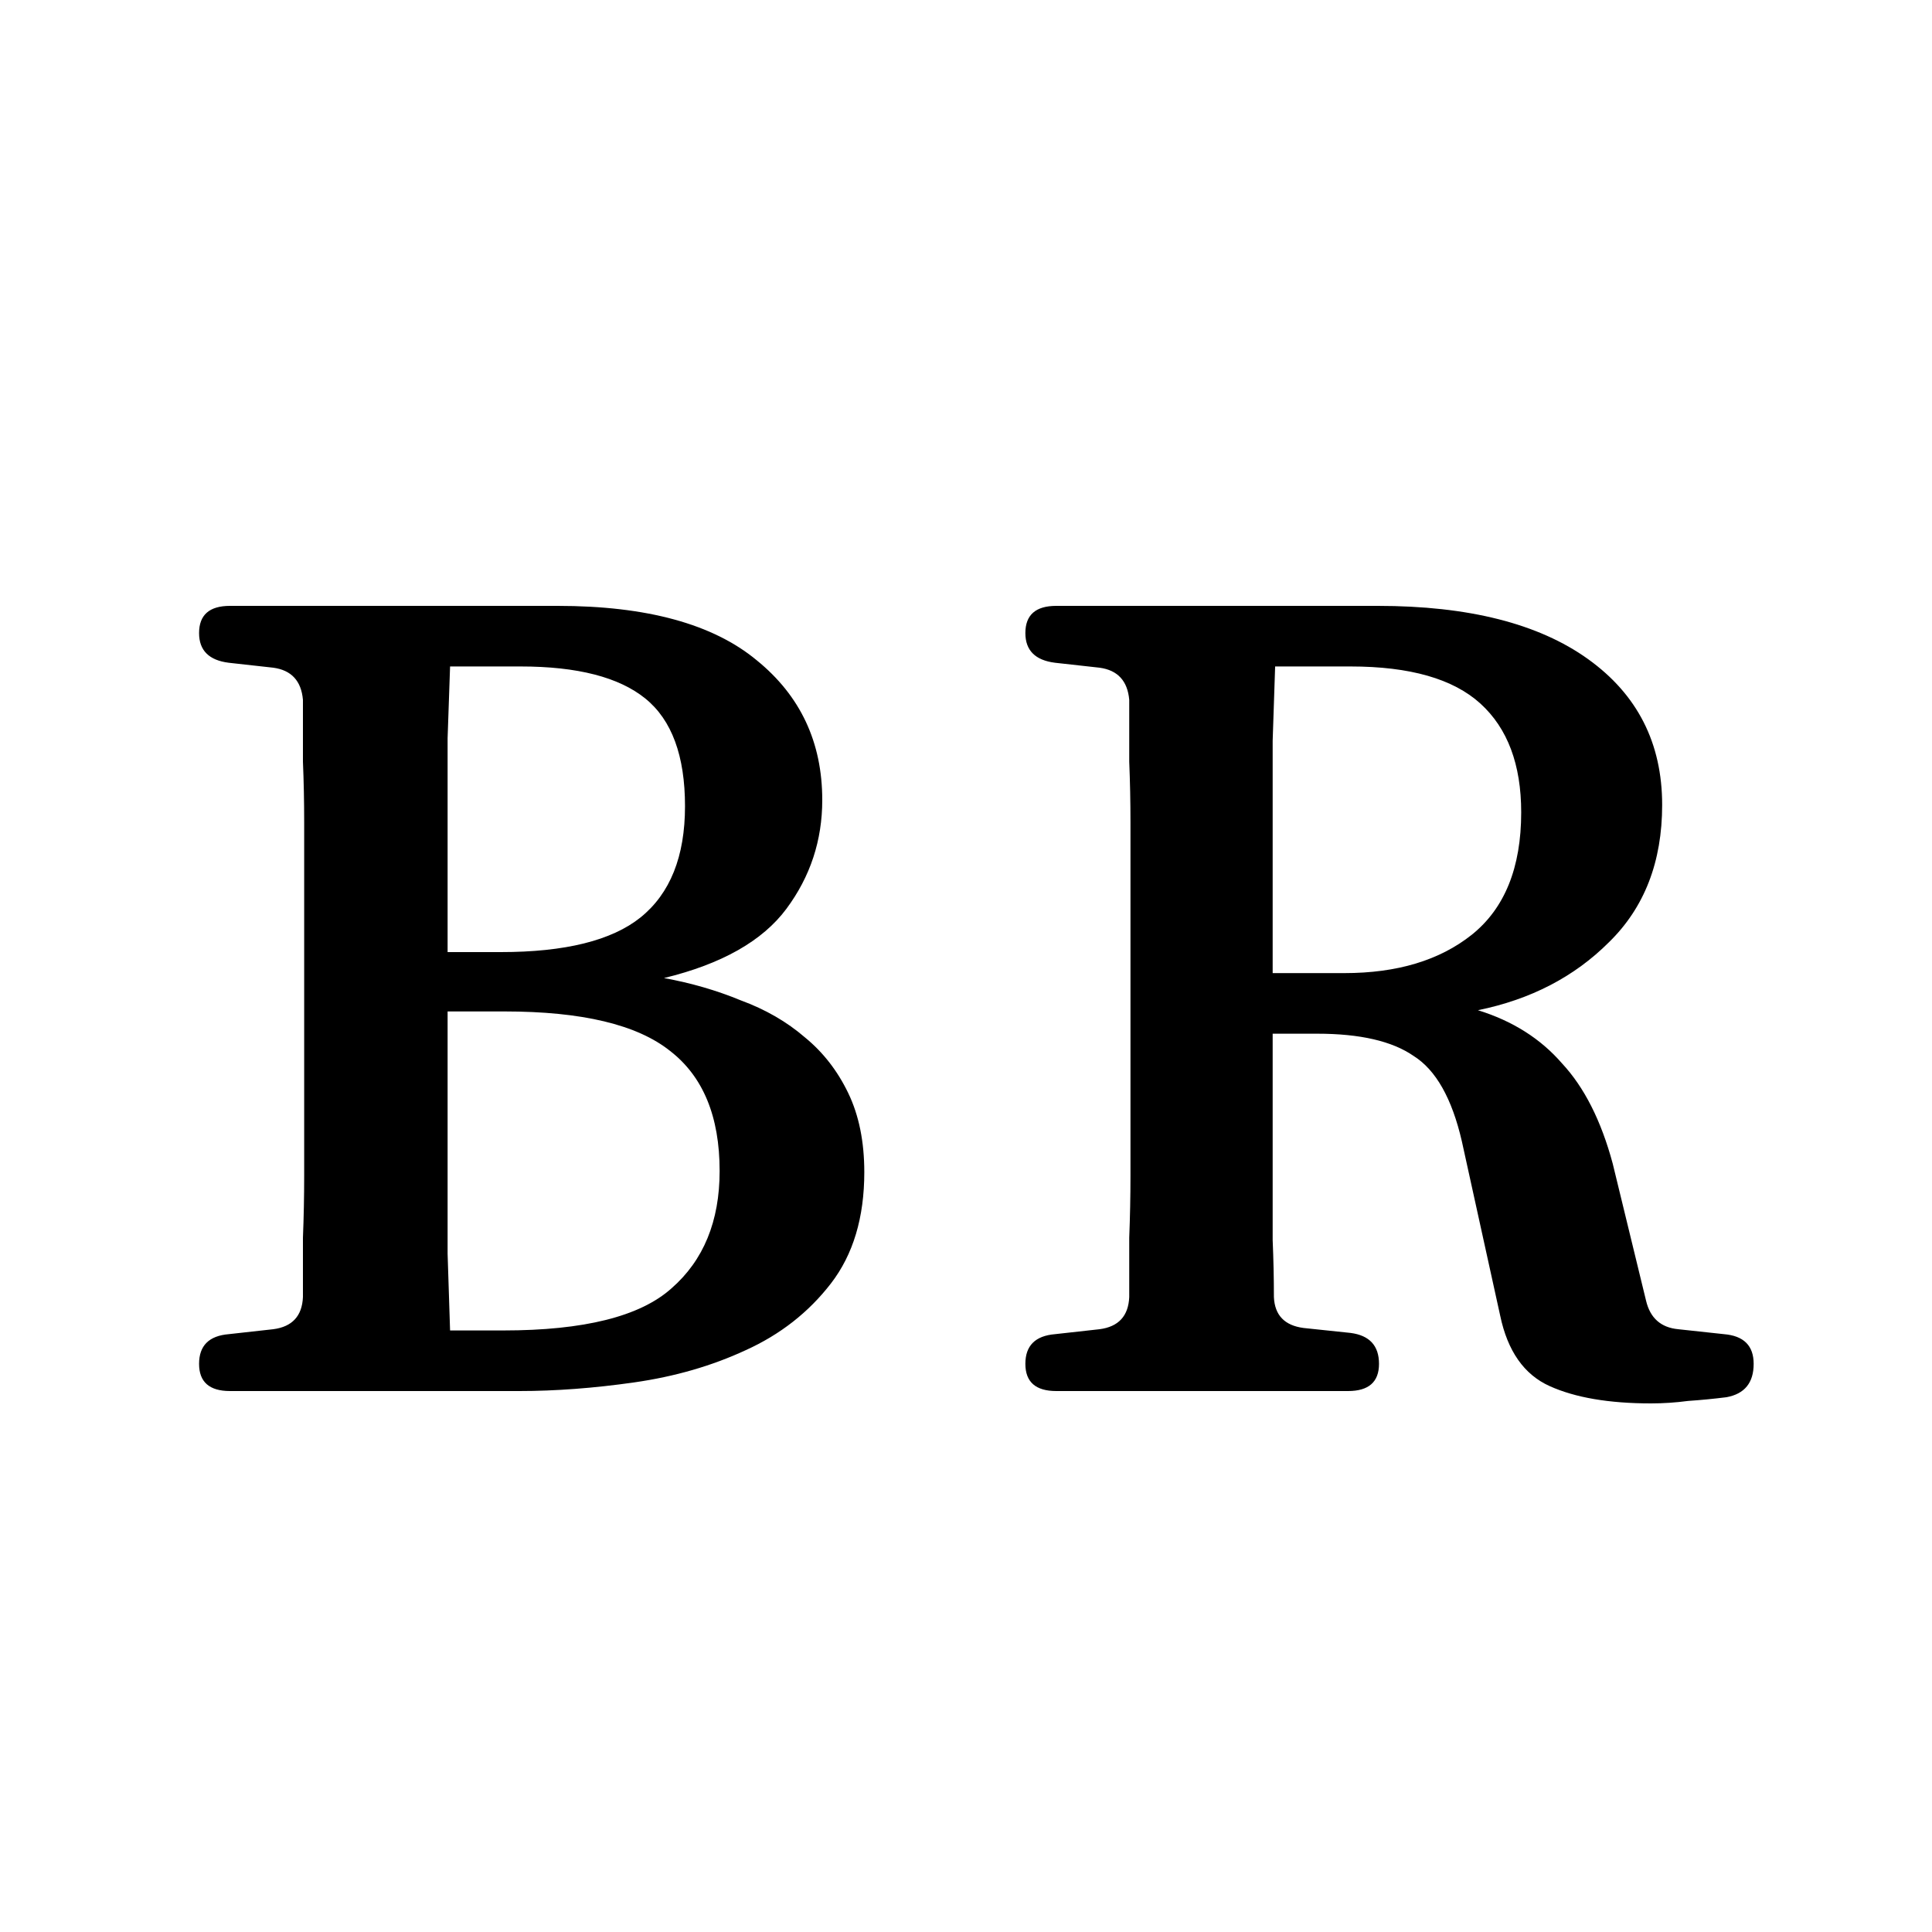 <svg width="100" height="100" viewBox="0 0 100 100" fill="none" xmlns="http://www.w3.org/2000/svg">
<g clip-path="url(#clip0_57_69)">
<path d="M10.304 32.768C10.304 31.829 10.837 31.36 11.904 31.36H28.864C33.472 31.36 36.907 32.299 39.168 34.176C41.429 36.011 42.56 38.421 42.56 41.408C42.56 43.499 41.941 45.376 40.704 47.04C39.467 48.704 37.355 49.899 34.368 50.624C35.776 50.88 37.099 51.264 38.336 51.776C39.616 52.245 40.725 52.885 41.664 53.696C42.603 54.464 43.349 55.424 43.904 56.576C44.459 57.728 44.736 59.093 44.736 60.672C44.736 63.019 44.16 64.939 43.008 66.432C41.856 67.925 40.384 69.077 38.592 69.888C36.843 70.699 34.923 71.253 32.832 71.552C30.741 71.851 28.757 72 26.88 72H11.904C10.837 72 10.304 71.531 10.304 70.592C10.304 69.653 10.816 69.141 11.84 69.056L14.144 68.8C15.125 68.672 15.637 68.117 15.68 67.136C15.68 66.112 15.68 65.088 15.68 64.064C15.723 62.997 15.744 61.931 15.744 60.864V42.56C15.744 41.493 15.723 40.448 15.68 39.424C15.68 38.357 15.68 37.291 15.68 36.224C15.595 35.243 15.083 34.688 14.144 34.56L11.84 34.304C10.816 34.176 10.304 33.664 10.304 32.768ZM23.296 68.864H26.048C30.229 68.864 33.131 68.139 34.752 66.688C36.416 65.237 37.248 63.211 37.248 60.608C37.248 57.792 36.395 55.723 34.688 54.4C32.981 53.035 30.123 52.352 26.112 52.352H23.168V60.864C23.168 62.229 23.168 63.573 23.168 64.896C23.211 66.219 23.253 67.541 23.296 68.864ZM26.944 34.496H23.296C23.253 35.733 23.211 36.971 23.168 38.208C23.168 39.403 23.168 40.619 23.168 41.856V49.28H25.92C29.248 49.28 31.659 48.683 33.152 47.488C34.688 46.251 35.456 44.331 35.456 41.728C35.456 39.125 34.773 37.269 33.408 36.16C32.043 35.051 29.888 34.496 26.944 34.496ZM85.201 67.328C85.414 68.224 85.969 68.715 86.865 68.8L89.233 69.056C90.257 69.141 90.769 69.653 90.769 70.592C90.769 71.573 90.299 72.149 89.361 72.32C88.678 72.405 88.017 72.469 87.377 72.512C86.737 72.597 86.097 72.64 85.457 72.64C83.281 72.64 81.531 72.341 80.209 71.744C78.886 71.147 78.033 69.931 77.649 68.096L75.665 59.072C75.153 56.853 74.321 55.381 73.169 54.656C72.059 53.888 70.395 53.504 68.177 53.504H65.873V61.12C65.873 62.144 65.873 63.168 65.873 64.192C65.915 65.173 65.937 66.155 65.937 67.136C65.979 68.075 66.491 68.608 67.473 68.736L69.905 68.992C70.886 69.12 71.377 69.653 71.377 70.592C71.377 71.531 70.843 72 69.777 72H54.673C53.606 72 53.073 71.531 53.073 70.592C53.073 69.653 53.585 69.141 54.609 69.056L56.913 68.8C57.894 68.672 58.406 68.117 58.449 67.136C58.449 66.112 58.449 65.088 58.449 64.064C58.491 62.997 58.513 61.931 58.513 60.864V42.56C58.513 41.493 58.491 40.448 58.449 39.424C58.449 38.357 58.449 37.291 58.449 36.224C58.363 35.243 57.851 34.688 56.913 34.56L54.609 34.304C53.585 34.176 53.073 33.664 53.073 32.768C53.073 31.829 53.606 31.36 54.673 31.36H71.313C76.006 31.36 79.633 32.277 82.193 34.112C84.753 35.947 86.033 38.464 86.033 41.664C86.033 44.608 85.115 46.976 83.281 48.768C81.489 50.56 79.227 51.733 76.497 52.288C78.289 52.843 79.739 53.76 80.849 55.04C82.001 56.277 82.875 58.005 83.473 60.224L85.201 67.328ZM65.873 50.368H69.585C72.315 50.368 74.513 49.707 76.177 48.384C77.883 47.019 78.737 44.907 78.737 42.048C78.737 39.573 78.033 37.696 76.625 36.416C75.217 35.136 72.977 34.496 69.905 34.496H66.001C65.958 35.776 65.915 37.056 65.873 38.336C65.873 39.616 65.873 40.917 65.873 42.24V50.368Z" fill="black"/>
</g>
<defs>
<clipPath id="clip0_57_69">
<rect width="100" height="100" fill="white"/>
</clipPath>
</defs>
</svg>
